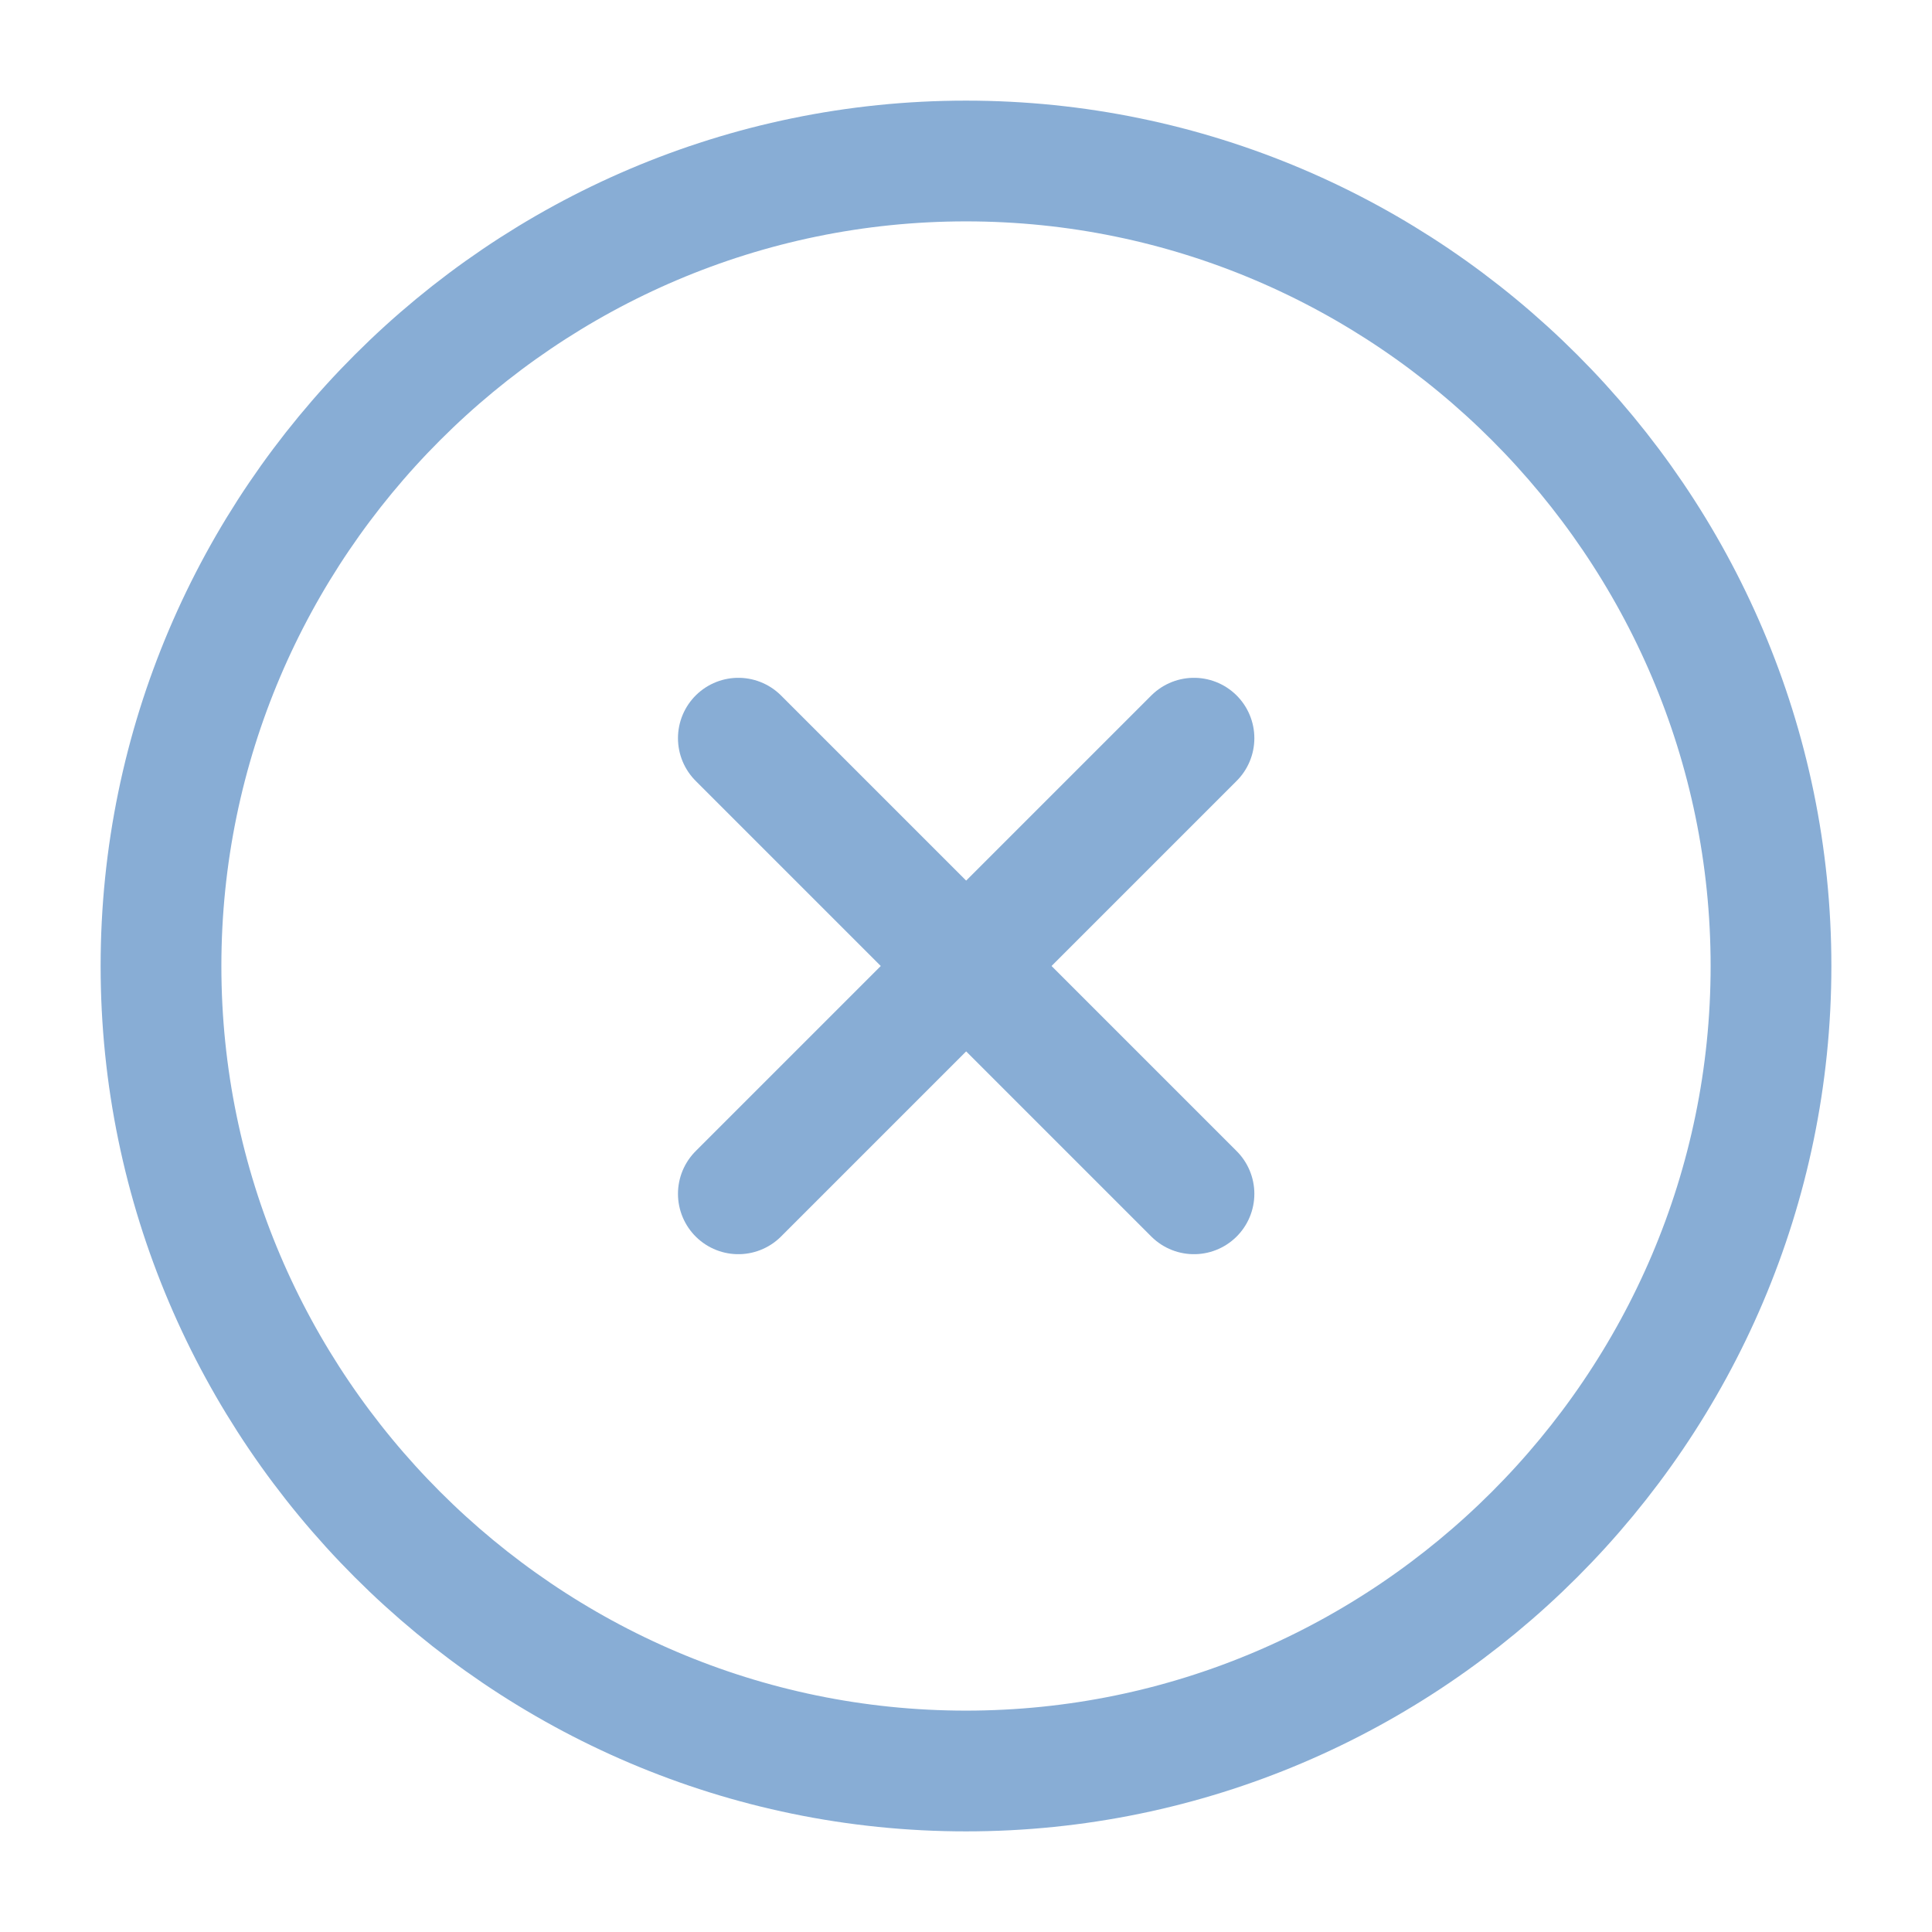 <svg width="24" height="24" viewBox="0 0 24 24" fill="none" xmlns="http://www.w3.org/2000/svg">
<path d="M12 22C17.5 22 22 17.5 22 12C22 6.5 17.5 2 12 2C6.5 2 2 6.5 2 12C2 17.5 6.5 22 12 22Z" stroke="#88ADD5" stroke-width="1.5" stroke-linecap="round" stroke-linejoin="round"/>
<path d="M9.172 14.83L14.832 9.17" stroke="#88ADD5" stroke-width="1.5" stroke-linecap="round" stroke-linejoin="round"/>
<path d="M14.832 14.83L9.172 9.17" stroke="#88ADD5" stroke-width="1.5" stroke-linecap="round" stroke-linejoin="round"/>
</svg>

